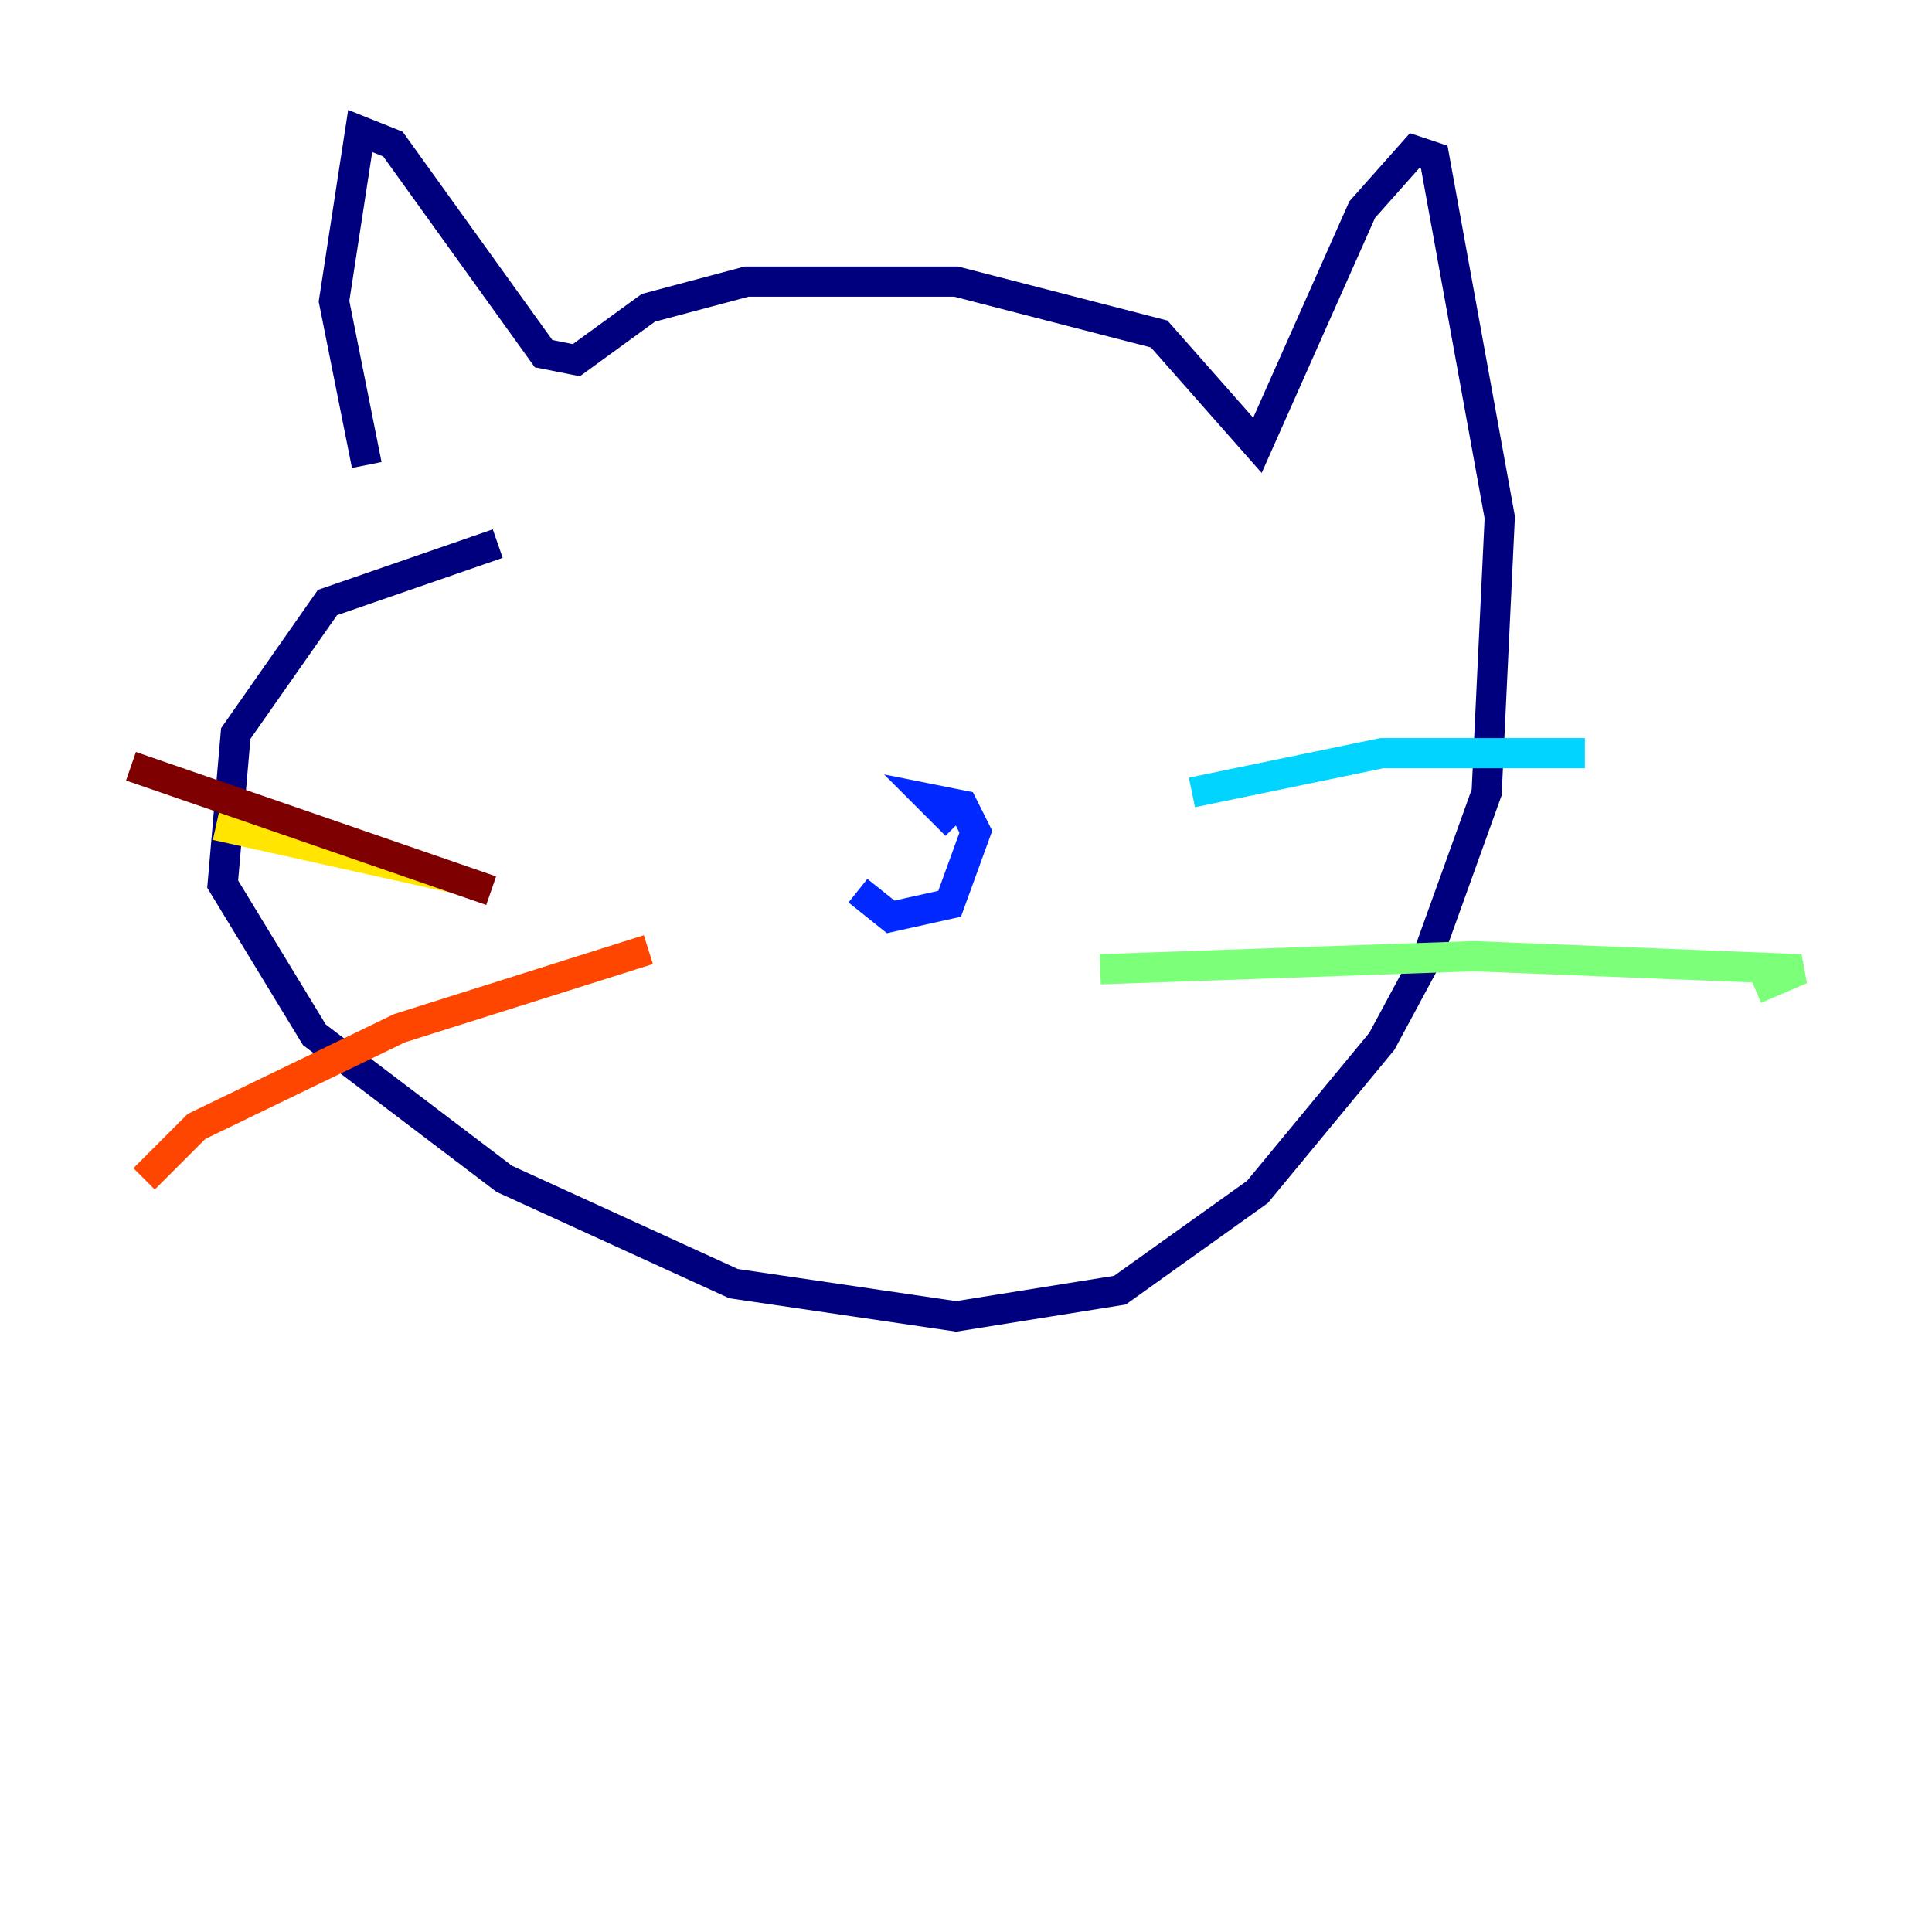 <?xml version="1.0" encoding="utf-8" ?>
<svg baseProfile="tiny" height="128" version="1.2" viewBox="0,0,128,128" width="128" xmlns="http://www.w3.org/2000/svg" xmlns:ev="http://www.w3.org/2001/xml-events" xmlns:xlink="http://www.w3.org/1999/xlink"><defs /><polyline fill="none" points="24.298,30.807 22.129,19.959 23.864,8.678 26.034,9.546 36.014,23.43 38.183,23.864 42.956,20.393 49.464,18.658 63.349,18.658 76.8,22.129 83.308,29.505 90.251,13.885 93.722,9.98 95.024,10.414 99.363,34.278 98.495,52.502 94.59,63.349 91.552,68.99 83.308,78.969 74.197,85.478 63.349,87.214 48.597,85.044 33.41,78.102 20.827,68.556 14.752,58.576 15.62,48.597 21.695,39.919 32.976,36.014" stroke="#00007f" stroke-width="2" /><polyline fill="none" points="56.841,59.01 59.01,60.746 62.915,59.878 64.651,55.105 63.783,53.37 61.614,52.936 63.349,54.671" stroke="#0028ff" stroke-width="2" /><polyline fill="none" points="78.969,52.502 91.552,49.898 105.003,49.898" stroke="#00d4ff" stroke-width="2" /><polyline fill="none" points="72.895,64.217 97.627,63.349 119.322,64.217 116.285,65.519" stroke="#7cff79" stroke-width="2" /><polyline fill="none" points="29.939,58.142 14.319,54.671" stroke="#ffe500" stroke-width="2" /><polyline fill="none" points="42.956,62.915 26.468,68.122 13.017,74.63 9.546,78.102" stroke="#ff4600" stroke-width="2" /><polyline fill="none" points="8.678,50.766 32.542,59.01" stroke="#7f0000" stroke-width="2" /></svg>
